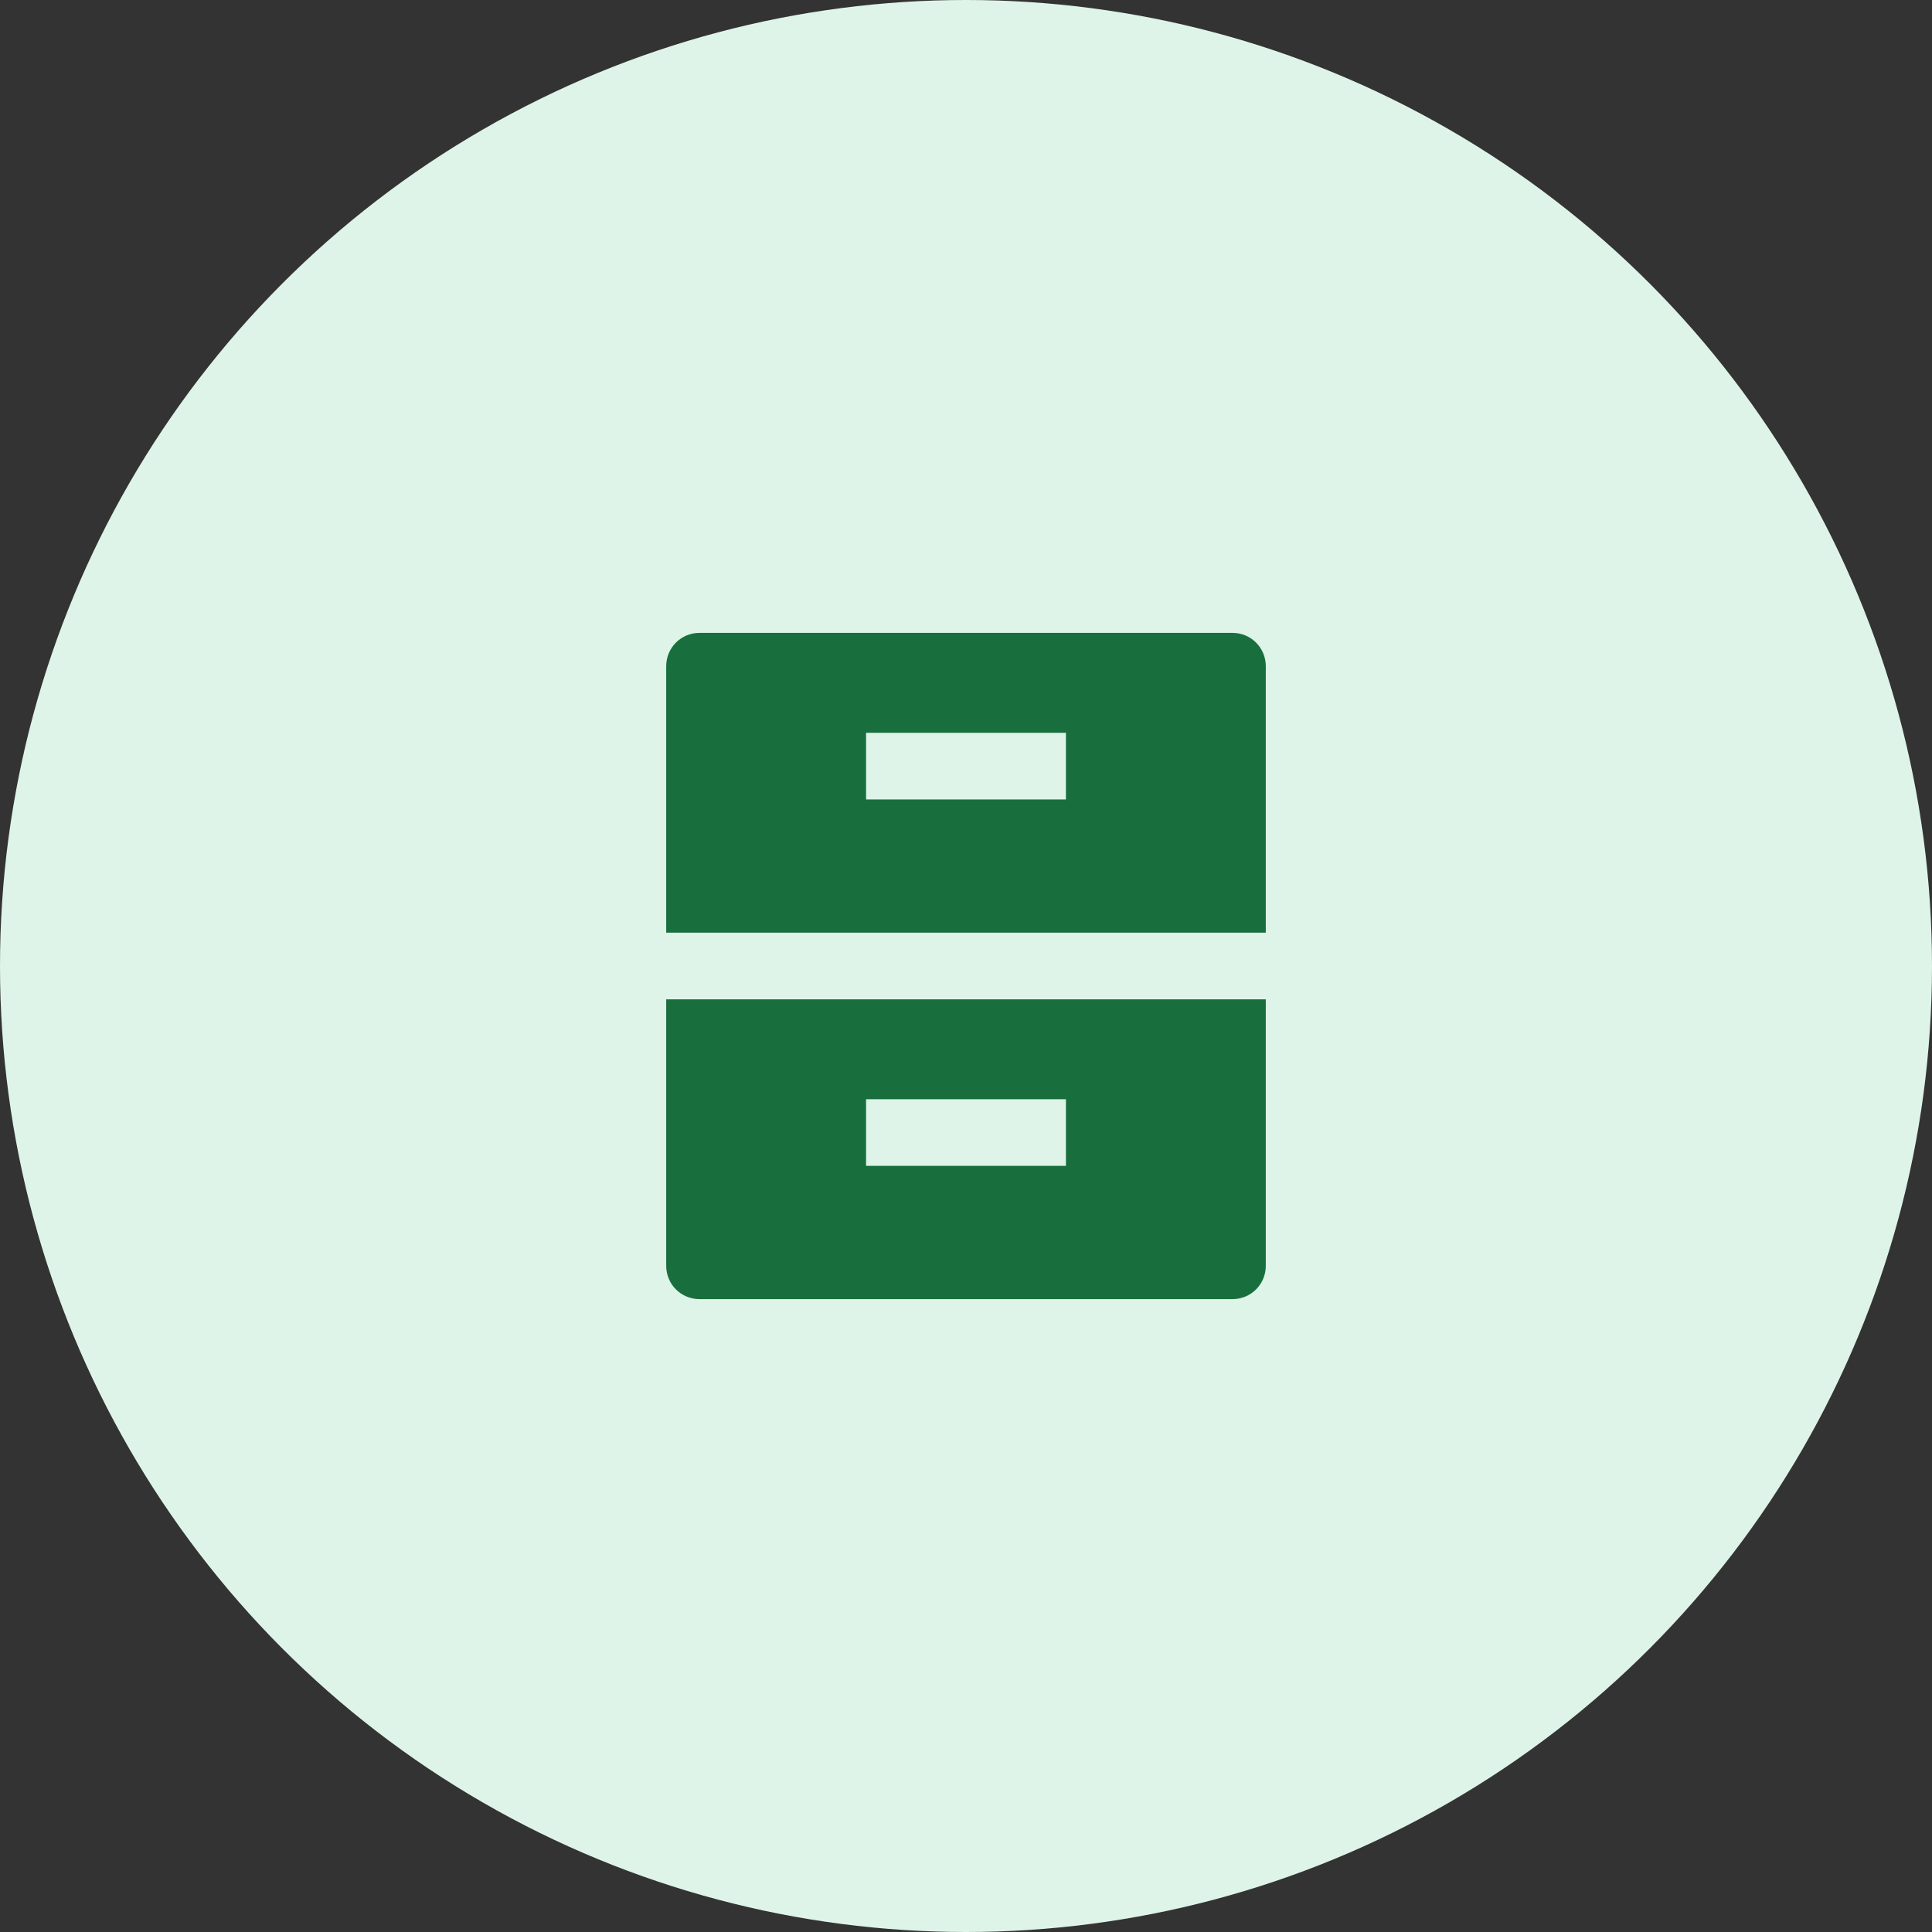 <svg width="58" height="58" viewBox="0 0 58 58" fill="none" xmlns="http://www.w3.org/2000/svg">
<rect x="0" y="0" width="58" height="58" fill="#333333" stroke="none"/>
<circle cx="29" cy="29" r="29" fill="#DEF4E8"/>
<path d="M20 30H38V38.002C38 38.553 37.555 39 37.007 39H20.993C20.862 39 20.733 38.974 20.612 38.923C20.491 38.873 20.382 38.8 20.29 38.707C20.197 38.614 20.124 38.504 20.075 38.383C20.025 38.262 20 38.133 20 38.002V30ZM20 19.998C20 19.447 20.445 19 20.993 19H37.007C37.555 19 38 19.446 38 19.998V28H20V19.998ZM26 22V24H32V22H26ZM26 33V35H32V33H26Z" fill="#186F3D"/>
</svg>
